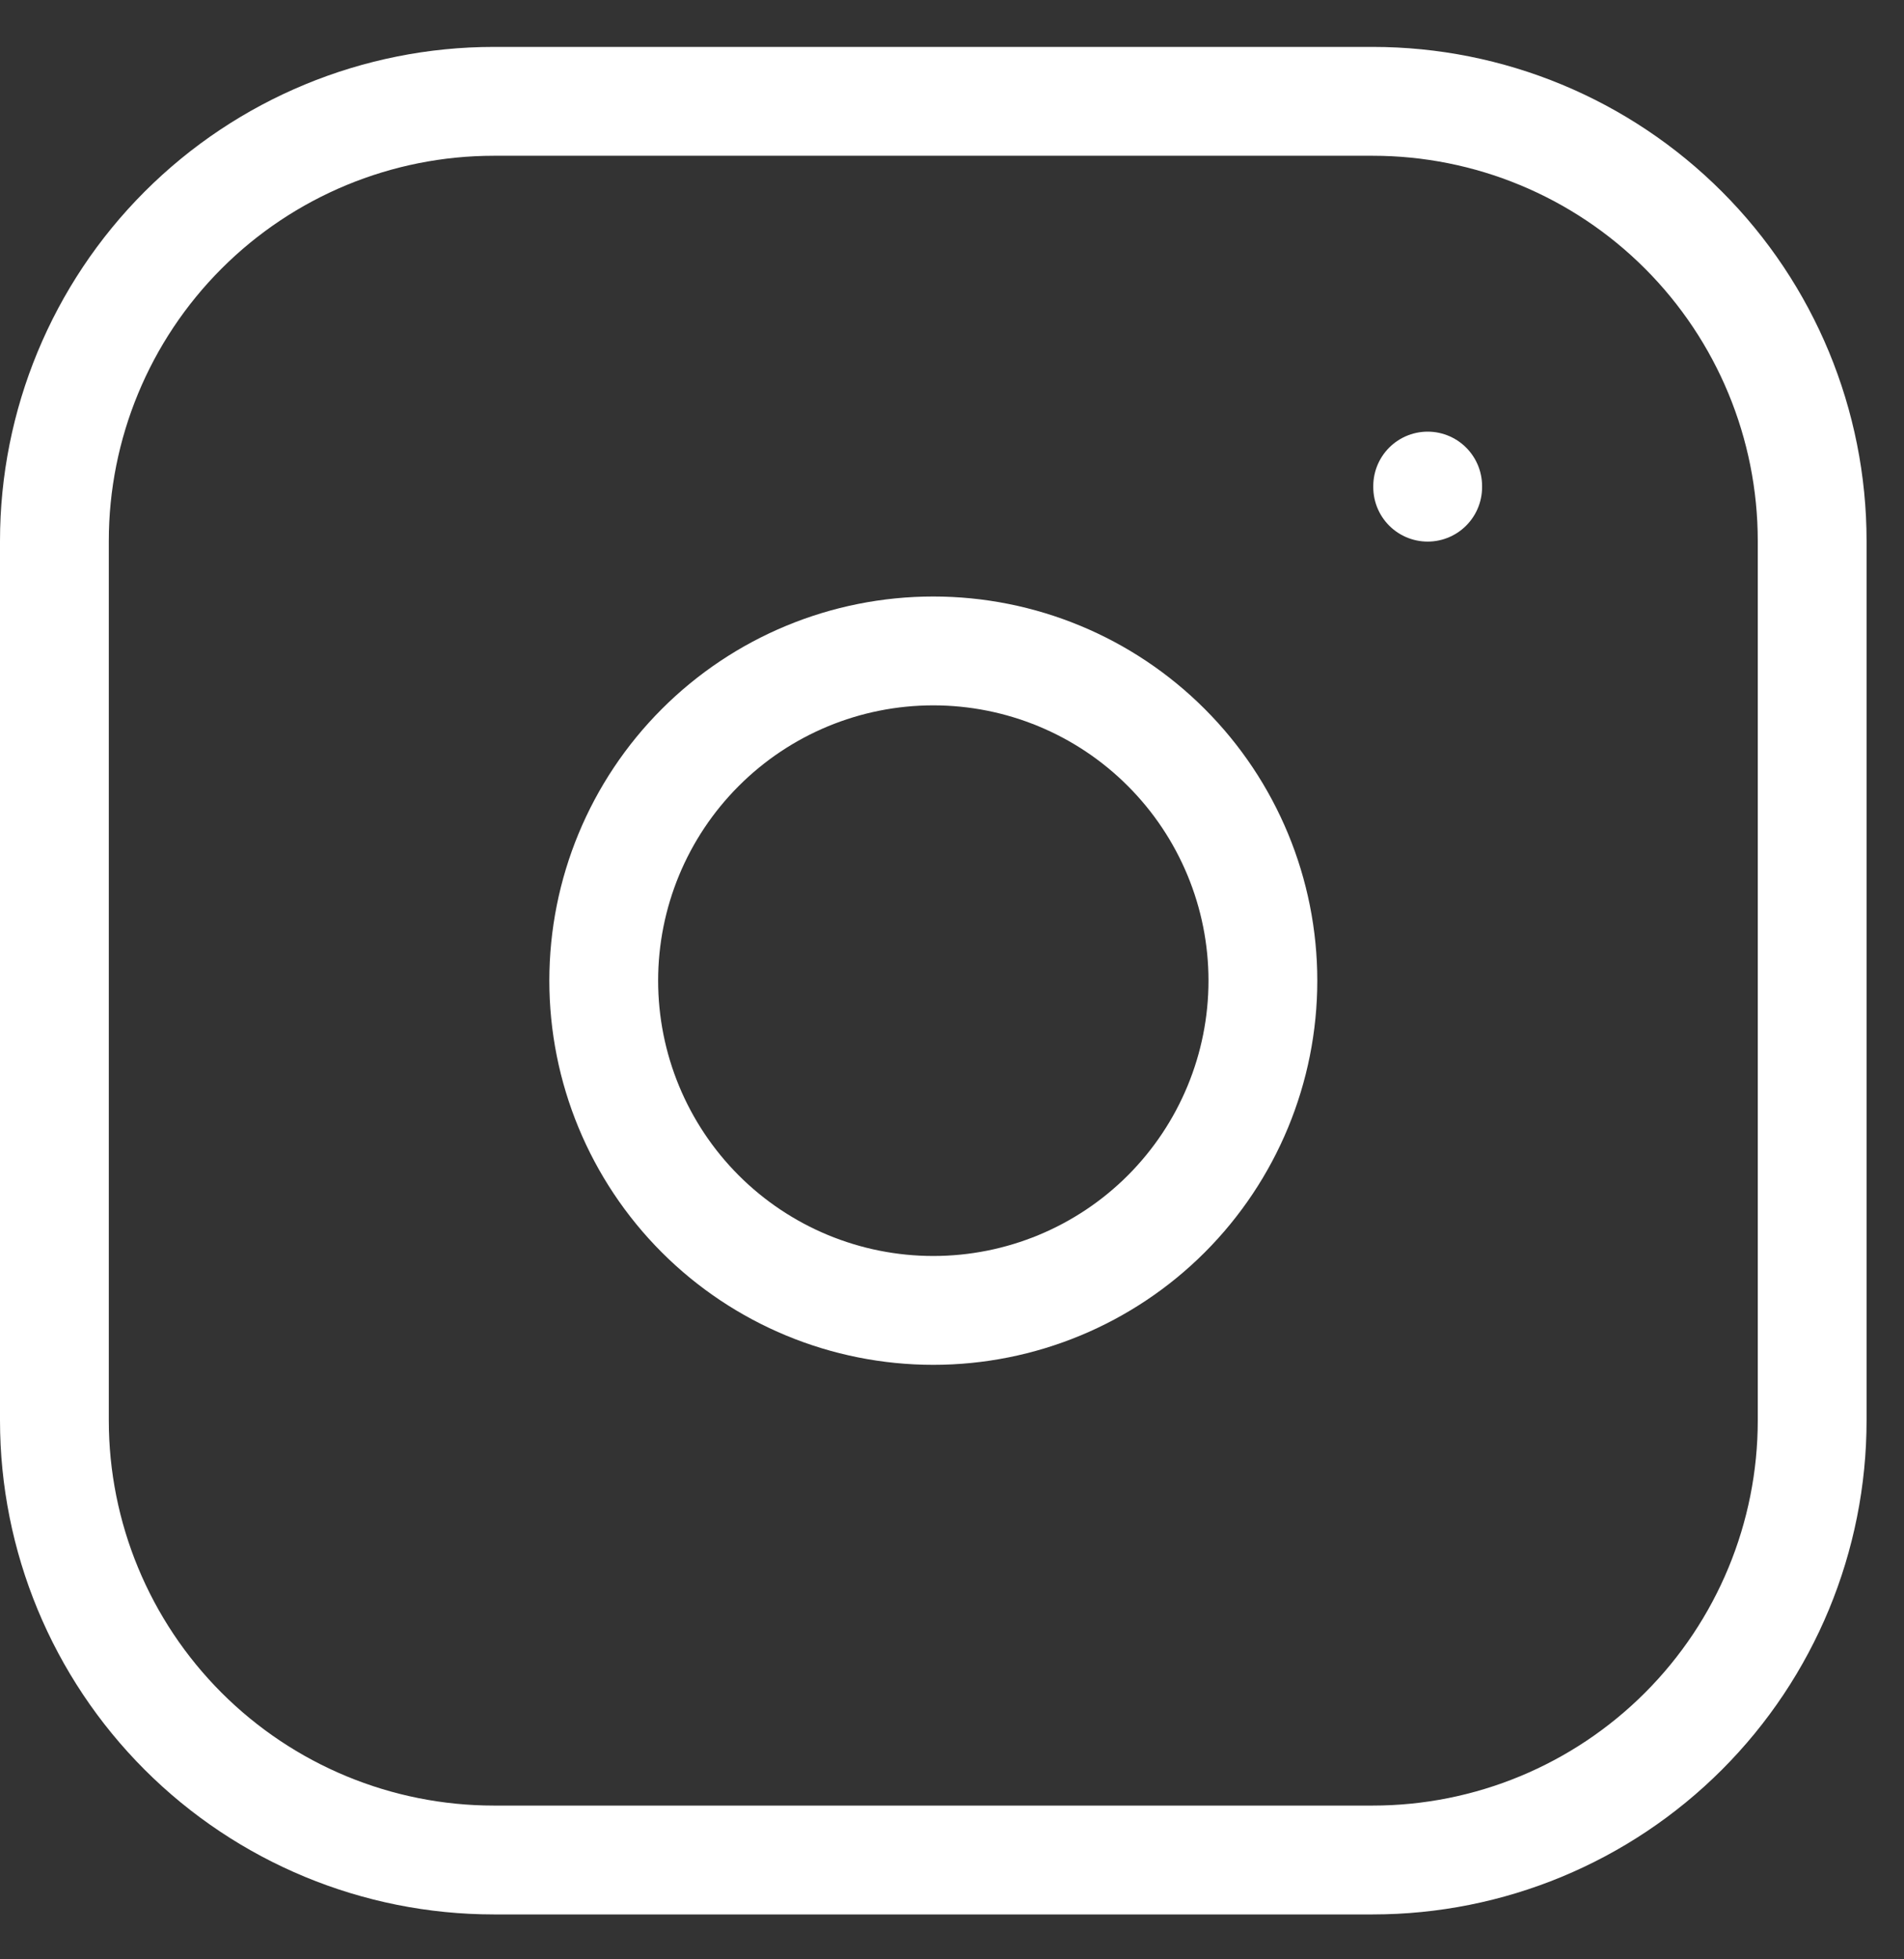 <svg width="35" height="36" viewBox="0 0 35 36" fill="none" xmlns="http://www.w3.org/2000/svg">
<rect x="0" y="0" width="35" height="36" fill="#333333" stroke="none"/>
<path d="M26.244 8.931V8.951M1 9.94C1 7.798 1.851 5.743 3.366 4.228C4.881 2.713 6.936 1.862 9.078 1.862H25.234C27.377 1.862 29.431 2.713 30.946 4.228C32.461 5.743 33.312 7.798 33.312 9.94V26.097C33.312 28.239 32.461 30.294 30.946 31.809C29.431 33.324 27.377 34.175 25.234 34.175H9.078C6.936 34.175 4.881 33.324 3.366 31.809C1.851 30.294 1 28.239 1 26.097V9.94ZM11.098 18.018C11.098 19.625 11.736 21.166 12.872 22.303C14.008 23.439 15.549 24.077 17.156 24.077C18.763 24.077 20.304 23.439 21.44 22.303C22.576 21.166 23.215 19.625 23.215 18.018C23.215 16.412 22.576 14.871 21.44 13.735C20.304 12.598 18.763 11.96 17.156 11.96C15.549 11.96 14.008 12.598 12.872 13.735C11.736 14.871 11.098 16.412 11.098 18.018Z" stroke="white" stroke-width="2" stroke-linecap="round" stroke-linejoin="round"/>
</svg>
